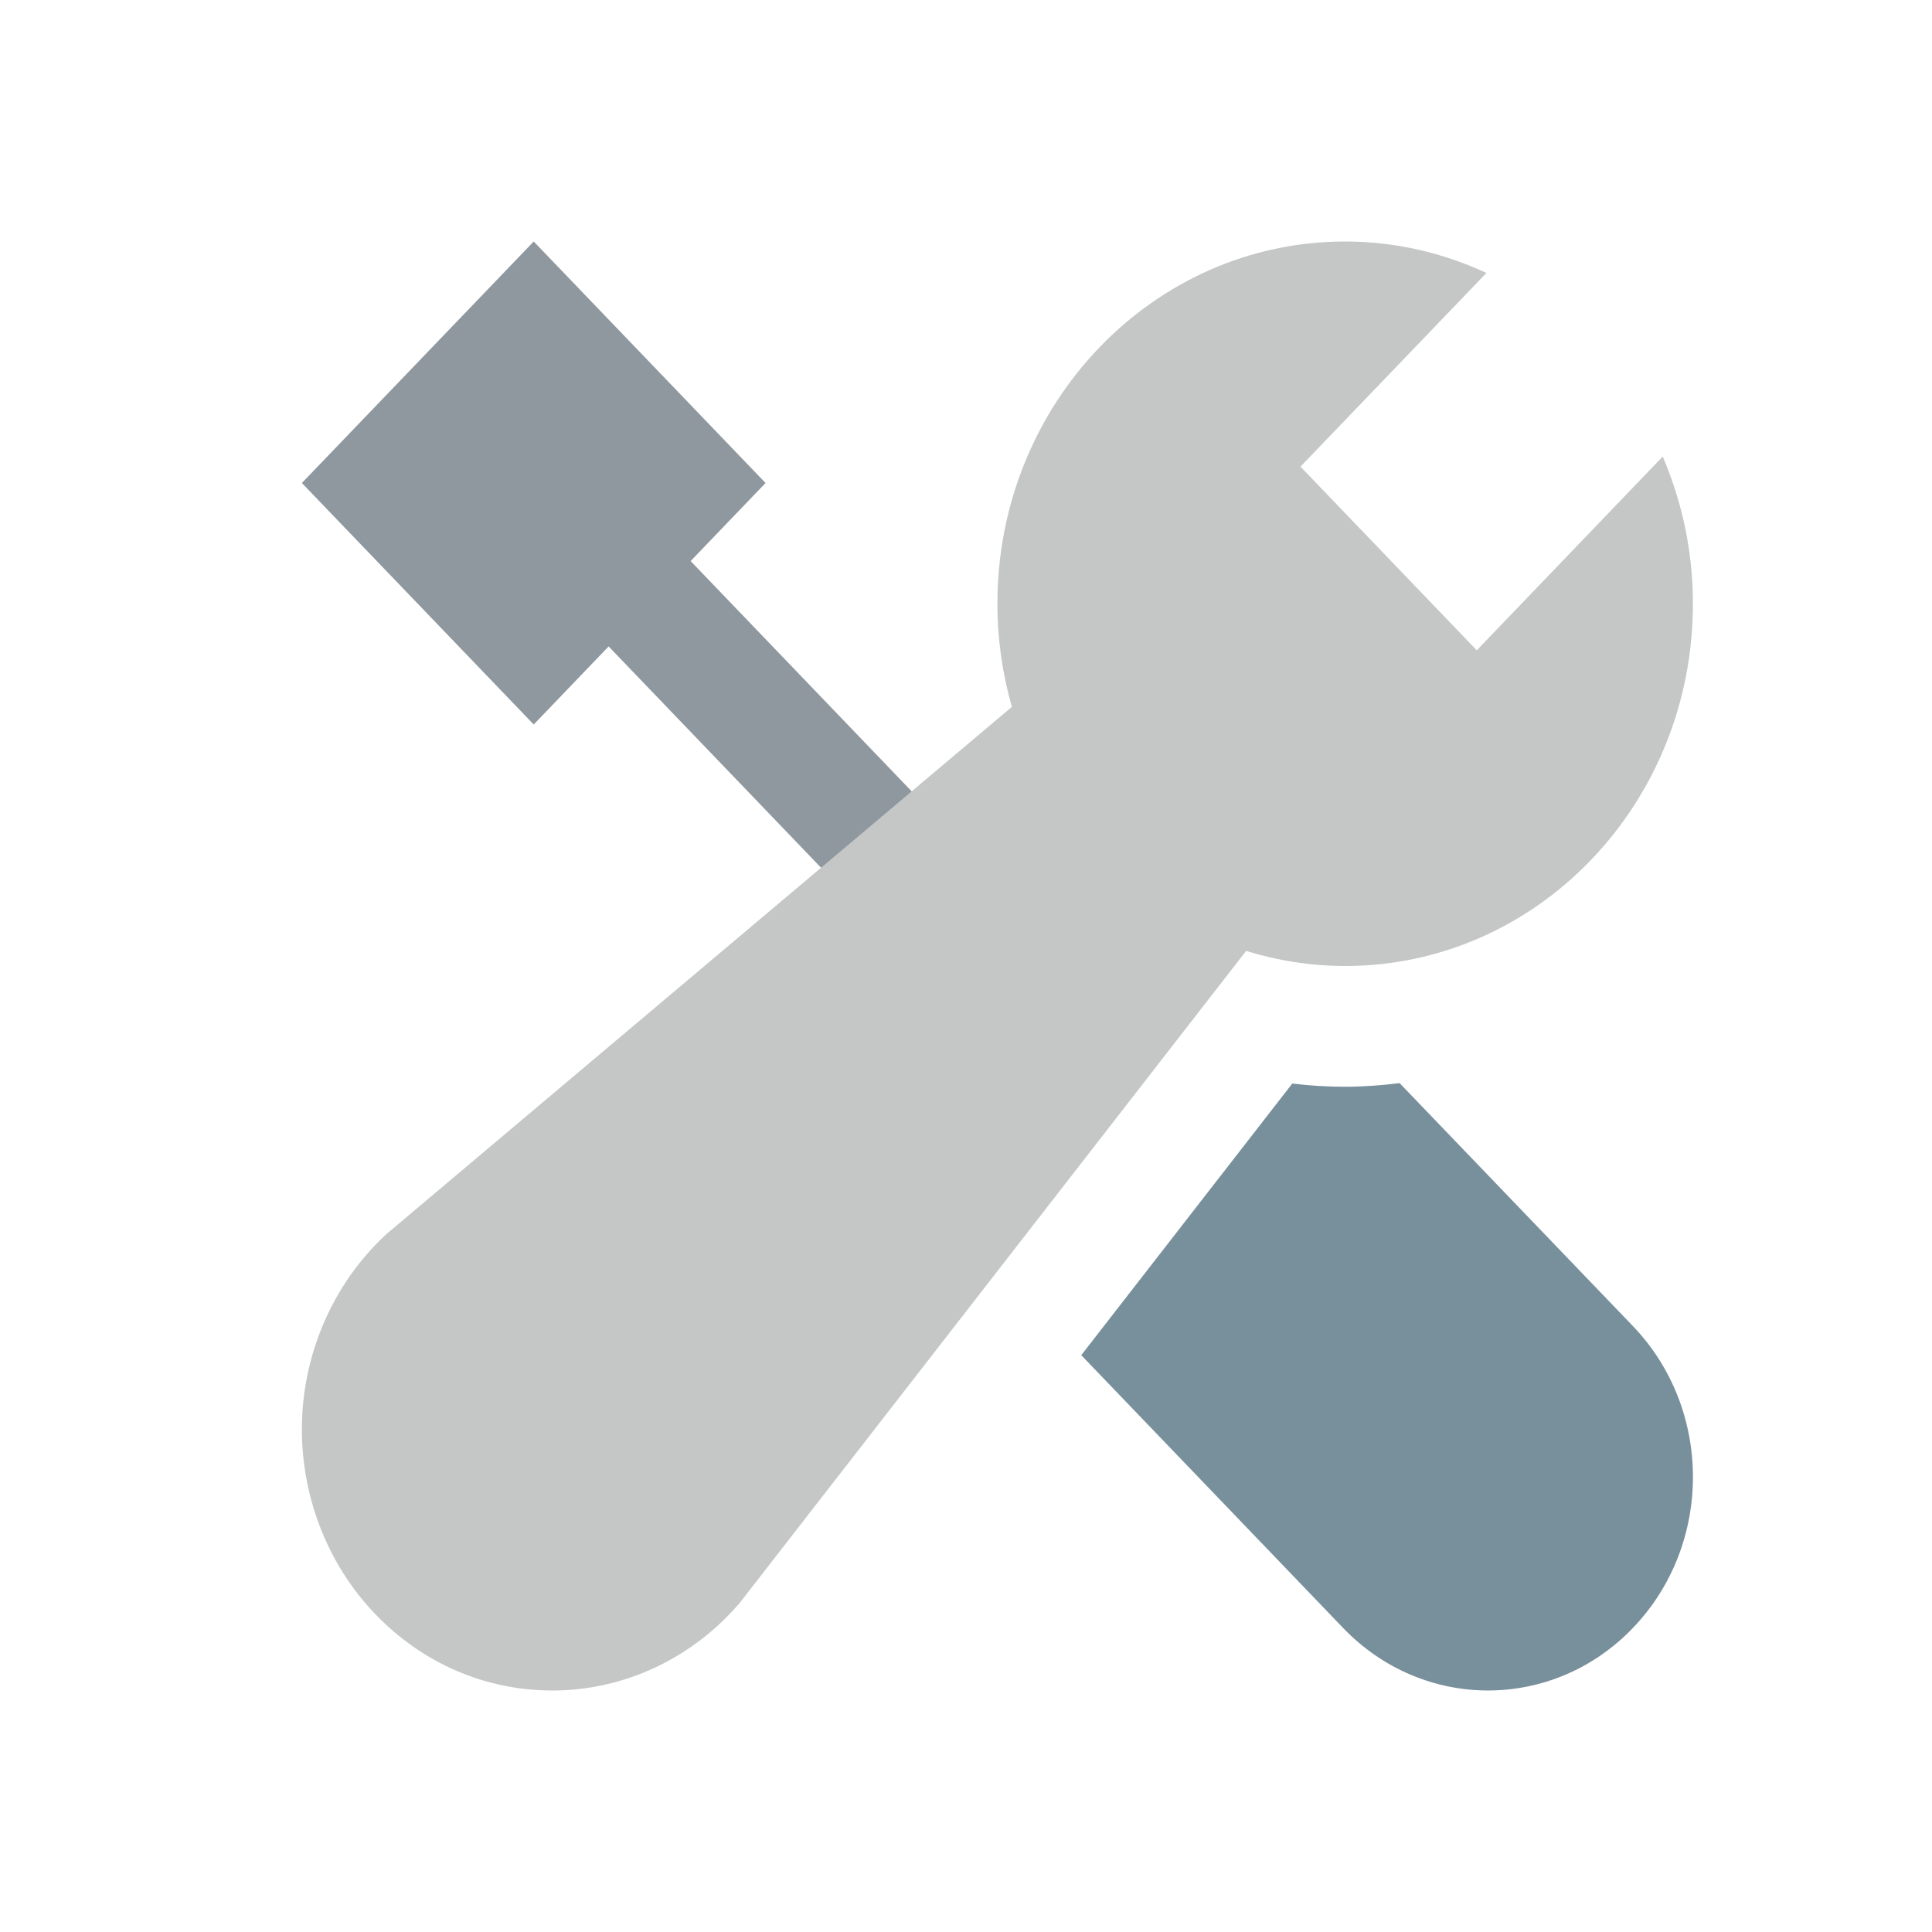 <svg xmlns="http://www.w3.org/2000/svg" width="32" height="32" viewBox="0 0 32 32">
  <g fill="none" transform="translate(5 4)">
    <polygon fill="#8E989E" points="10.419 9.439 6.439 5.293 7.68 4 3.84 0 0 4 3.84 8 5.081 6.707 8.821 10.603"/>
    <path fill="#78909C" d="M18.182,13.94 C17.886,13.976 17.585,14 17.28,14 C16.987,14 16.696,13.982 16.404,13.947 L12.909,18.446 L17.246,22.964 C18.572,24.345 20.721,24.345 22.046,22.964 L22.046,22.964 C23.372,21.583 23.372,19.345 22.046,17.964 L18.182,13.94 Z"/>
    <path fill="#C5C6C6" d="M19.46,6.771 L16.54,3.729 L19.62,0.521 C18.904,0.189 18.114,0 17.28,0 C14.099,0 11.52,2.686 11.52,6 C11.52,6.594 11.605,7.166 11.76,7.708 L1.403,16.438 C0.547,17.225 0.036,18.357 0.002,19.544 C-0.034,20.732 0.409,21.895 1.215,22.734 C1.999,23.551 3.04,24 4.148,24 C5.338,24 6.472,23.468 7.26,22.539 L15.64,11.75 C16.161,11.911 16.71,12 17.28,12 C20.461,12 23.04,9.314 23.04,6 C23.04,5.131 22.859,4.308 22.54,3.562 L19.46,6.771 Z"/>
  </g>
</svg>

